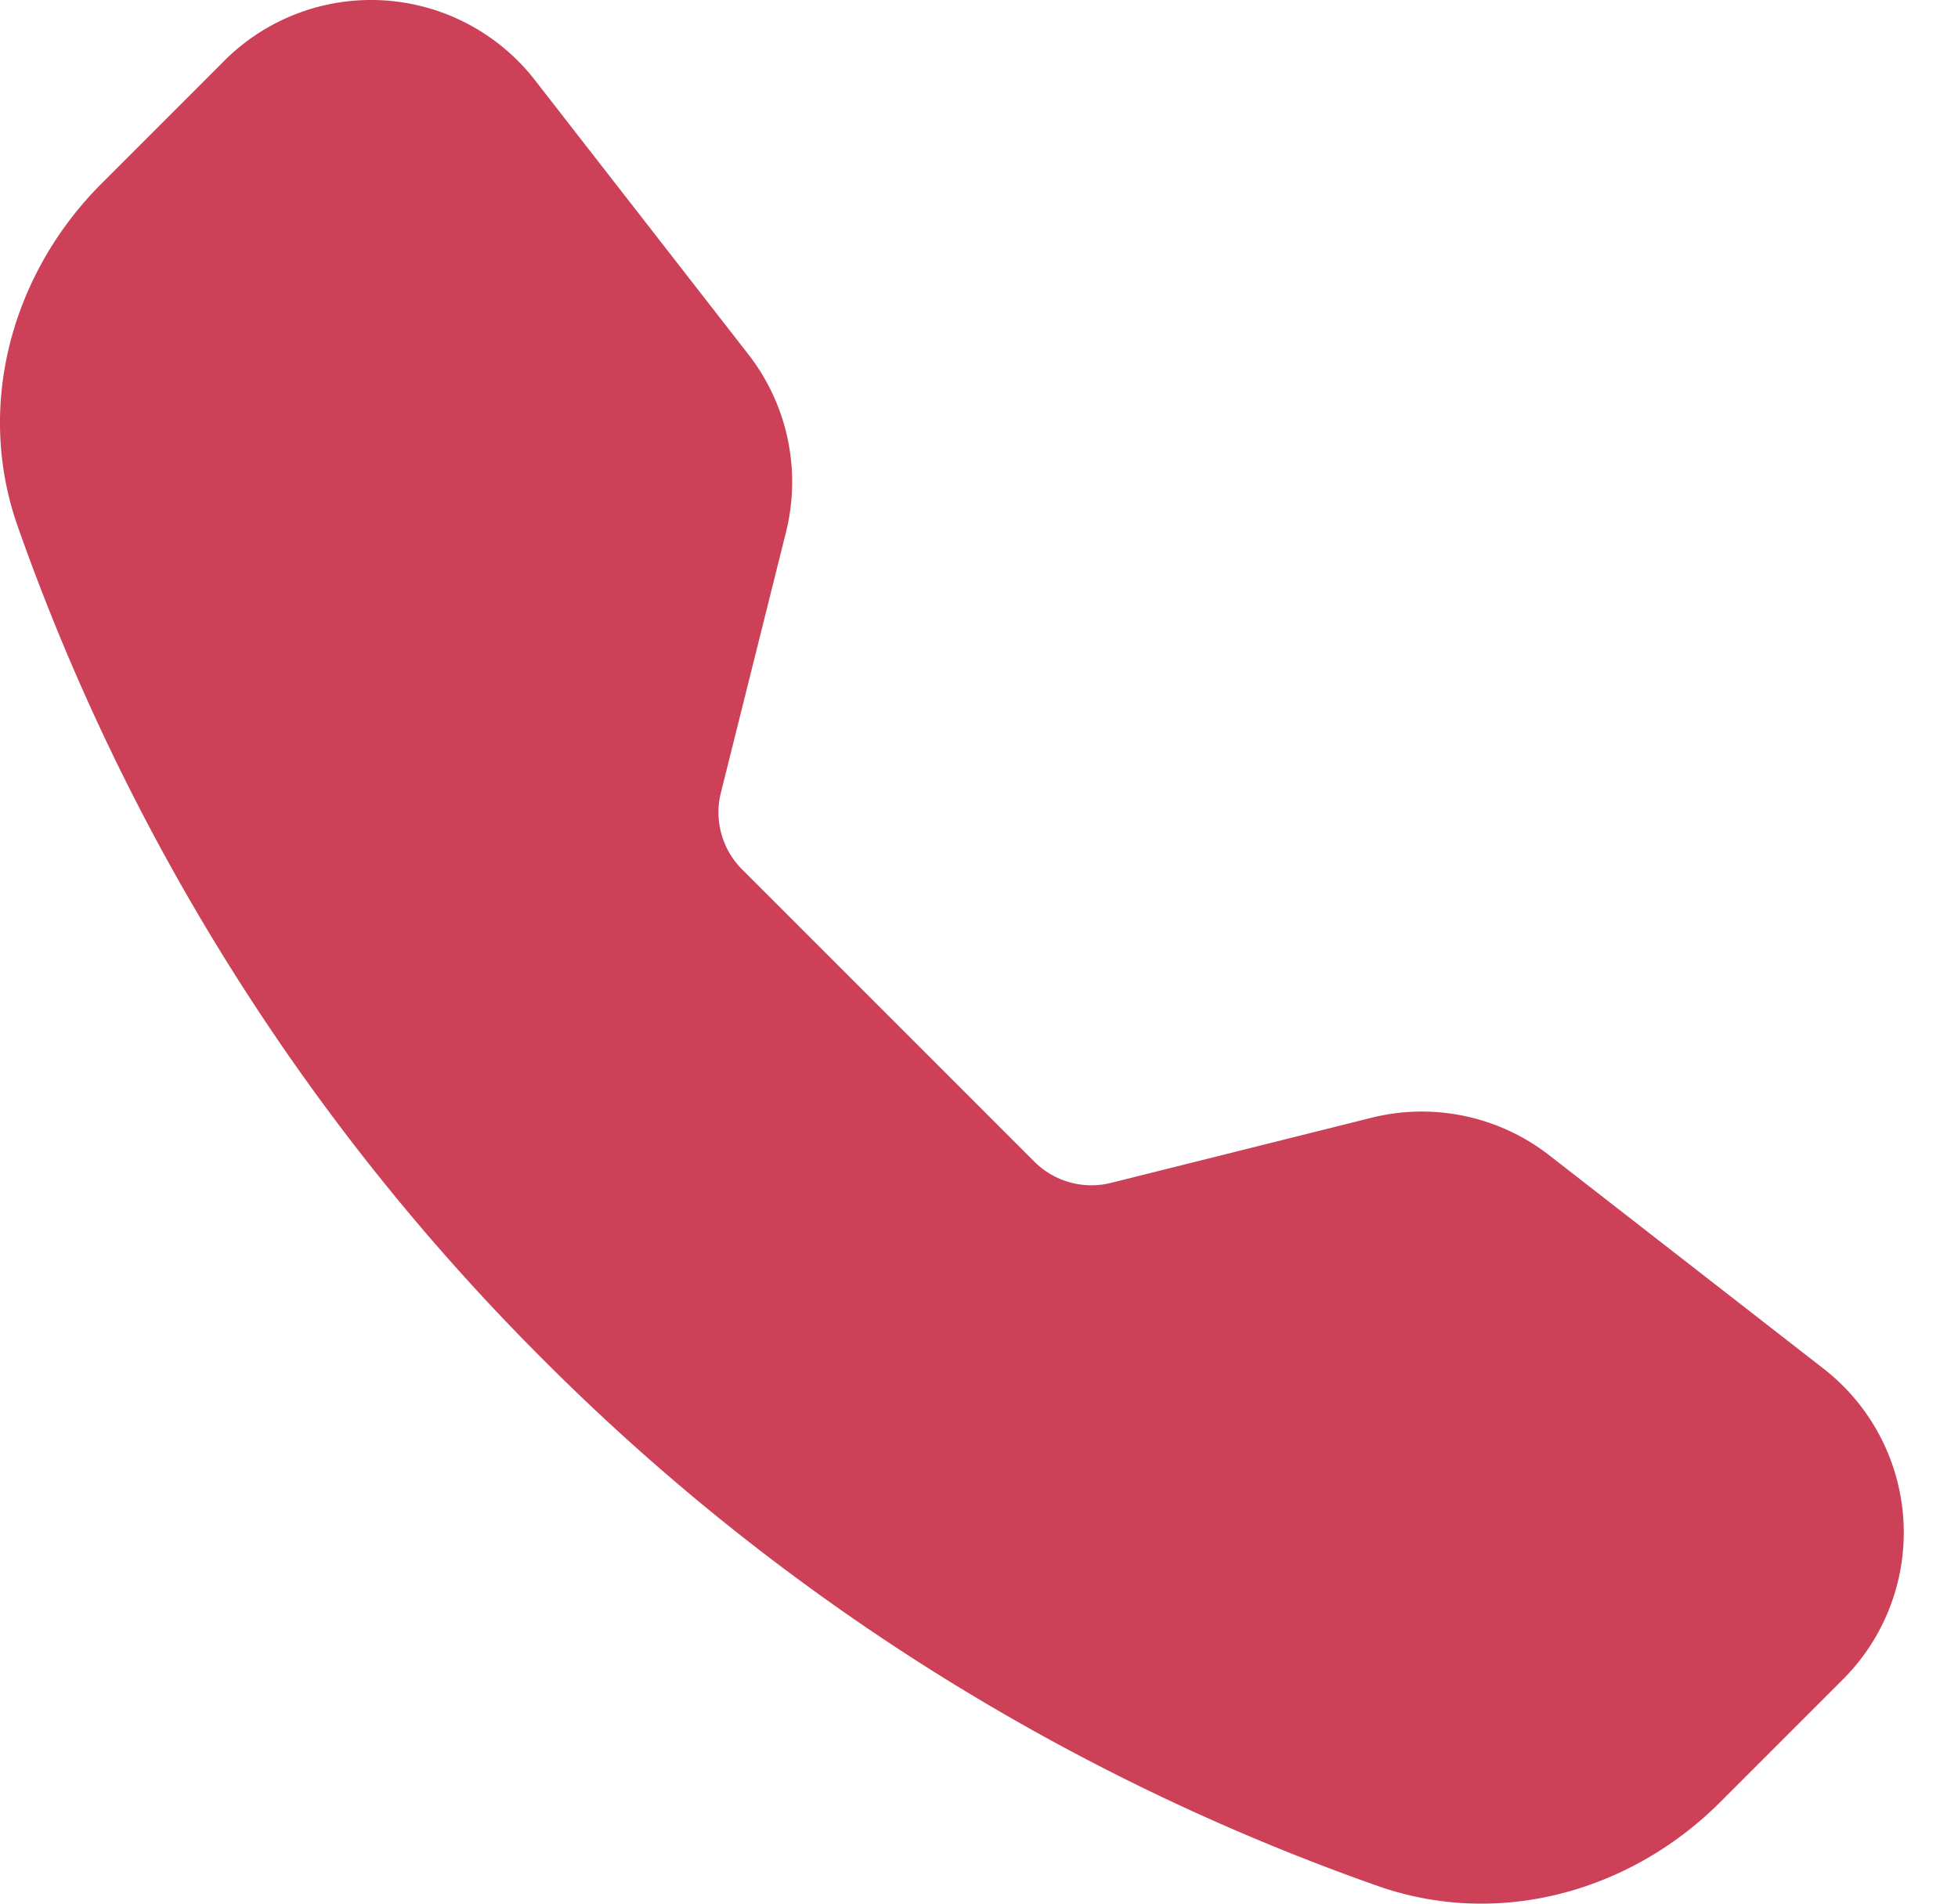 <svg width="36" height="35" fill="none" xmlns="http://www.w3.org/2000/svg"><path fill-rule="evenodd" clip-rule="evenodd" d="M4.125 1.116a3.817 3.817 0 015.71.357l3.926 5.044c.72.926.974 2.131.69 3.269l-1.197 4.79a1.483 1.483 0 00.389 1.407l5.375 5.375a1.484 1.484 0 001.409.39l4.788-1.197a3.816 3.816 0 013.269.689l5.044 3.924a3.816 3.816 0 01.357 5.712l-2.262 2.262c-1.619 1.619-4.039 2.33-6.294 1.536a40.763 40.763 0 01-15.335-9.67A40.763 40.763 0 01.324 9.673C-.467 7.42.244 4.998 1.863 3.379l2.262-2.262z" fill="#CD4158"/></svg>